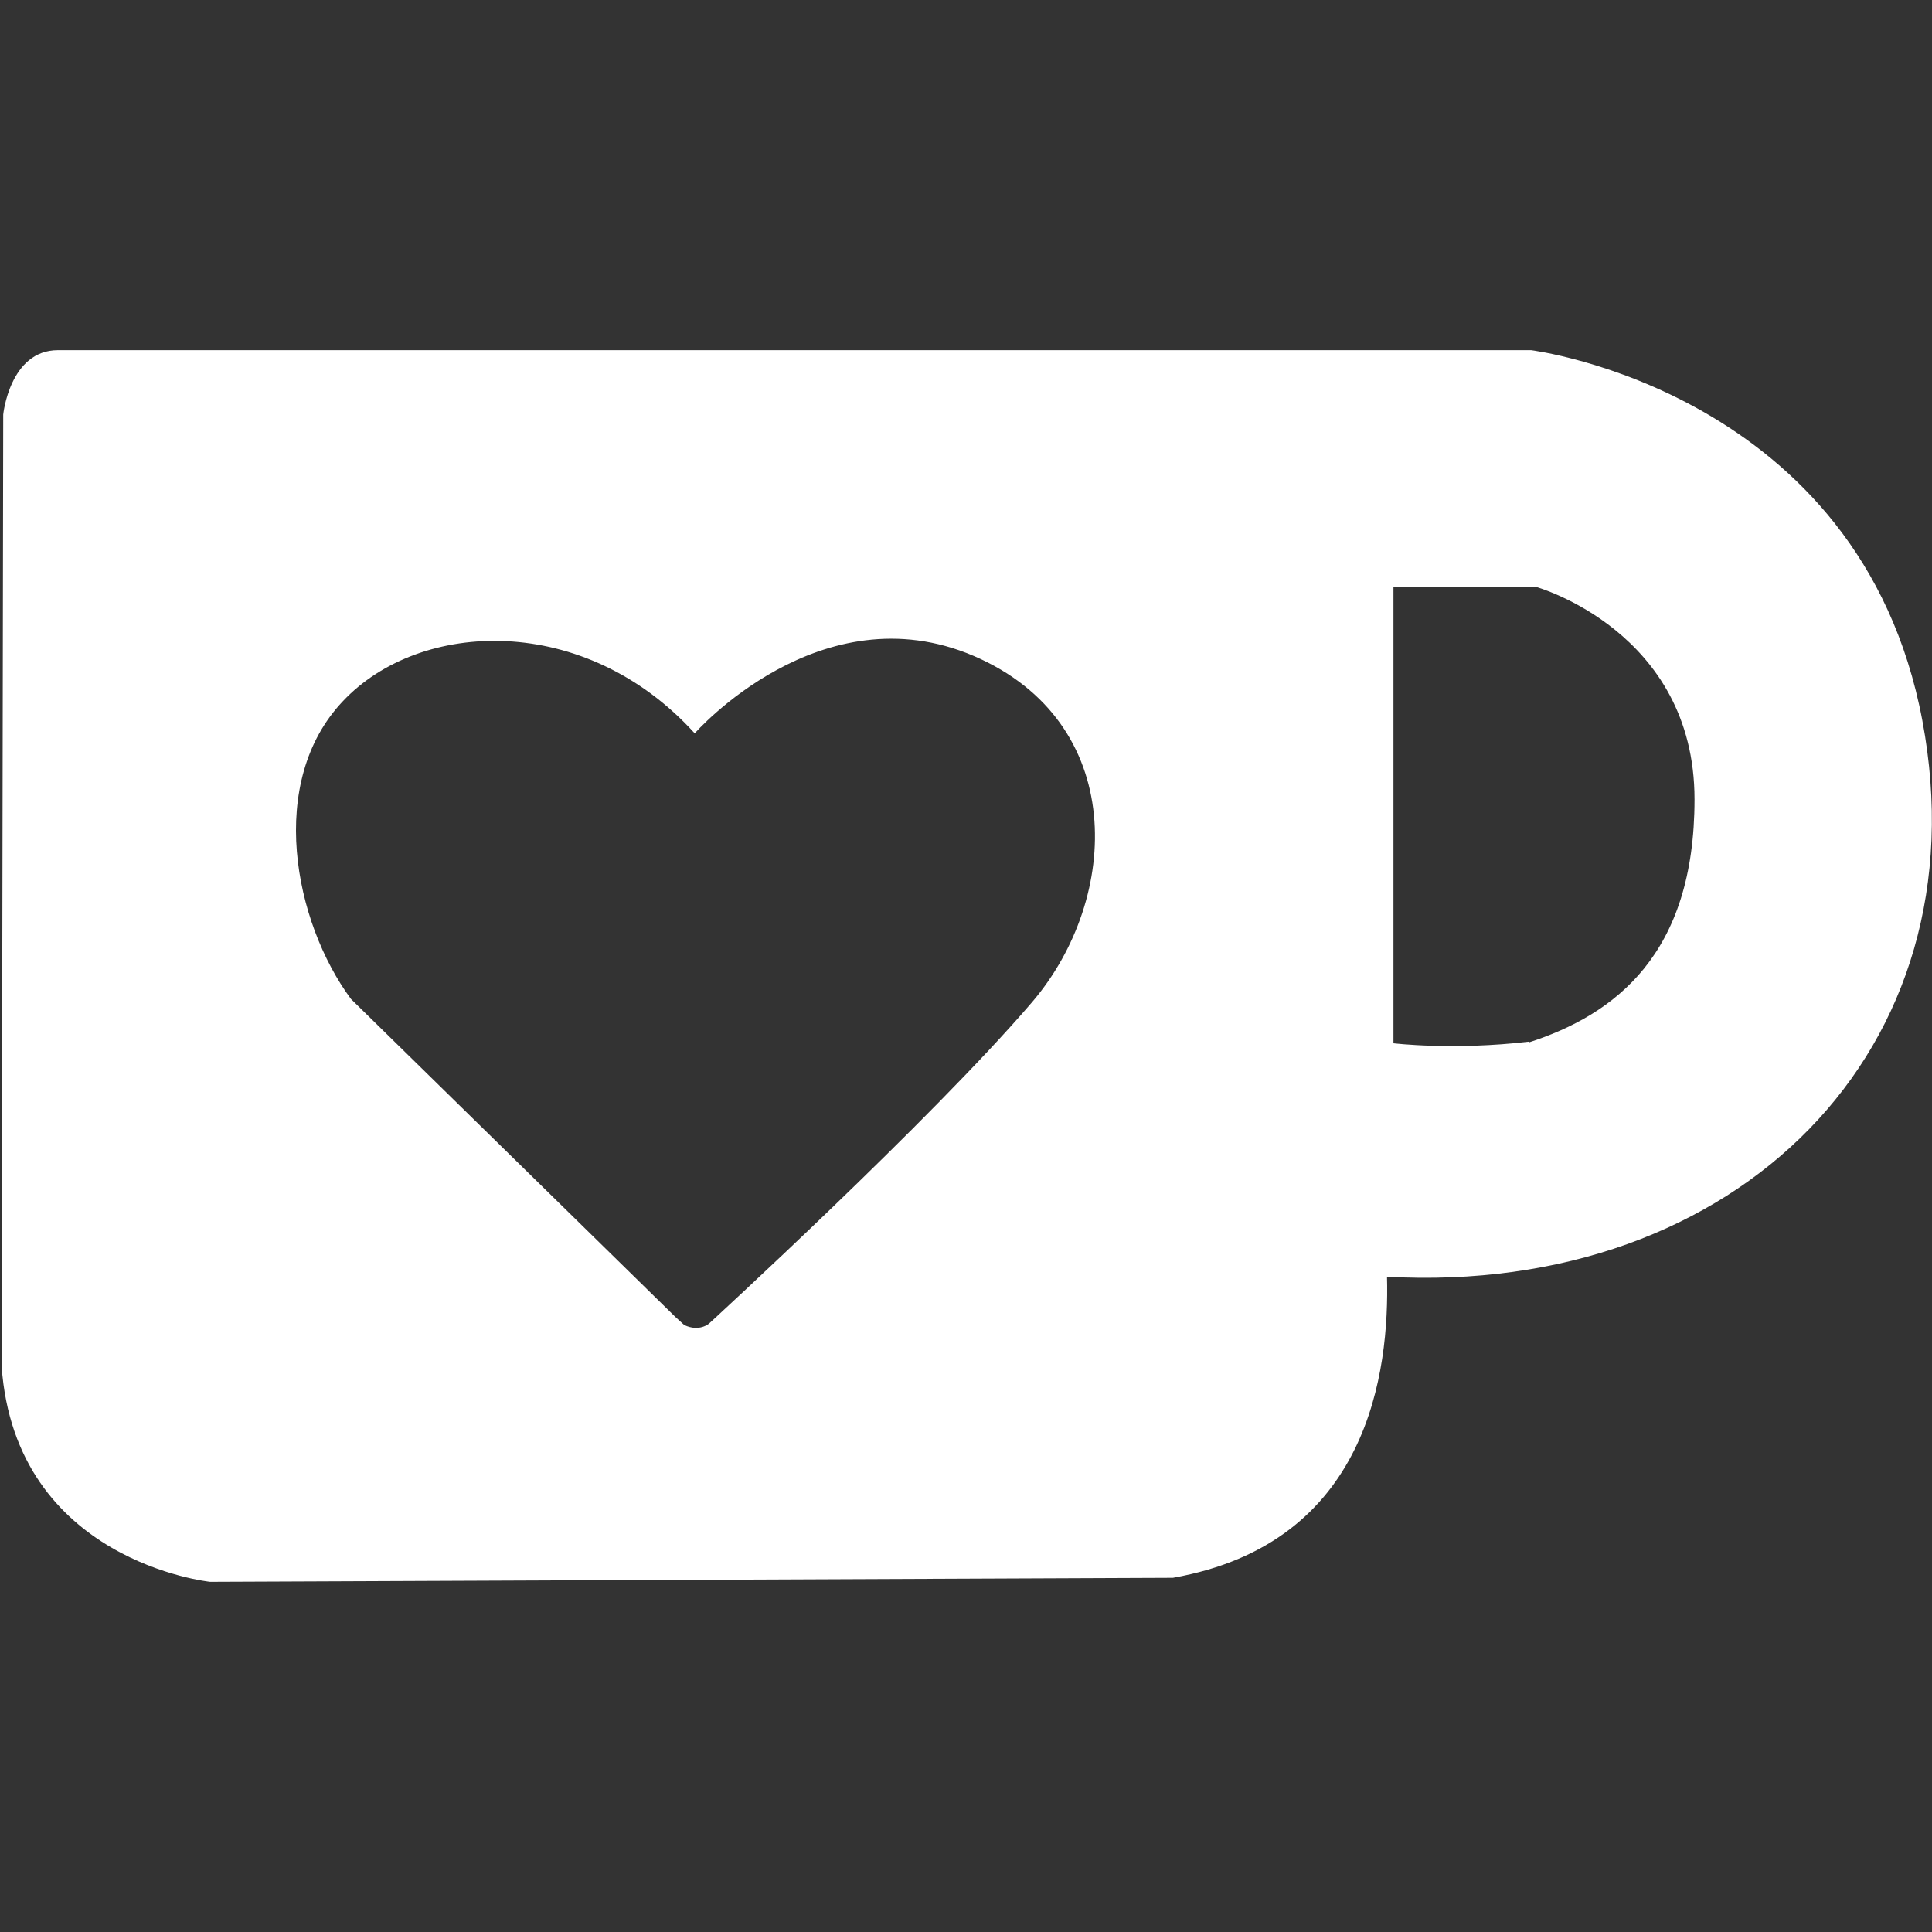 <svg xmlns="http://www.w3.org/2000/svg" viewBox="0 0 24 24"><rect x="0" y="0" width="24" height="24" fill="#333333" stroke="none"/><path fill="#fff" d="M23.88 8.95c-.77-4.09-4.86-4.6-4.86-4.6H.72c-.6 0-.68.8-.68.8L.02 16.97c.17 2.43 2.59 2.68 2.59 2.68l11.96-.05c2.44-.43 2.69-2.57 2.66-3.74 4.35.24 7.42-2.83 6.65-6.91zm-11.06 3.5c-1.25 1.46-4.01 3.99-4.01 3.99s-.12.11-.31.02l-.11-.1-4.03-3.95c-.71-.96-1.05-2.7-.1-3.7.96-1.02 3.01-1.1 4.37.4 0 0 1.56-1.78 3.47-.96 1.9.82 1.83 3 .72 4.3zm6.17.49c-.93.11-1.68.02-1.68.02V7.29h1.77s1.97.55 1.97 2.64c0 1.92-.98 2.67-2.06 3.02z"/></svg>